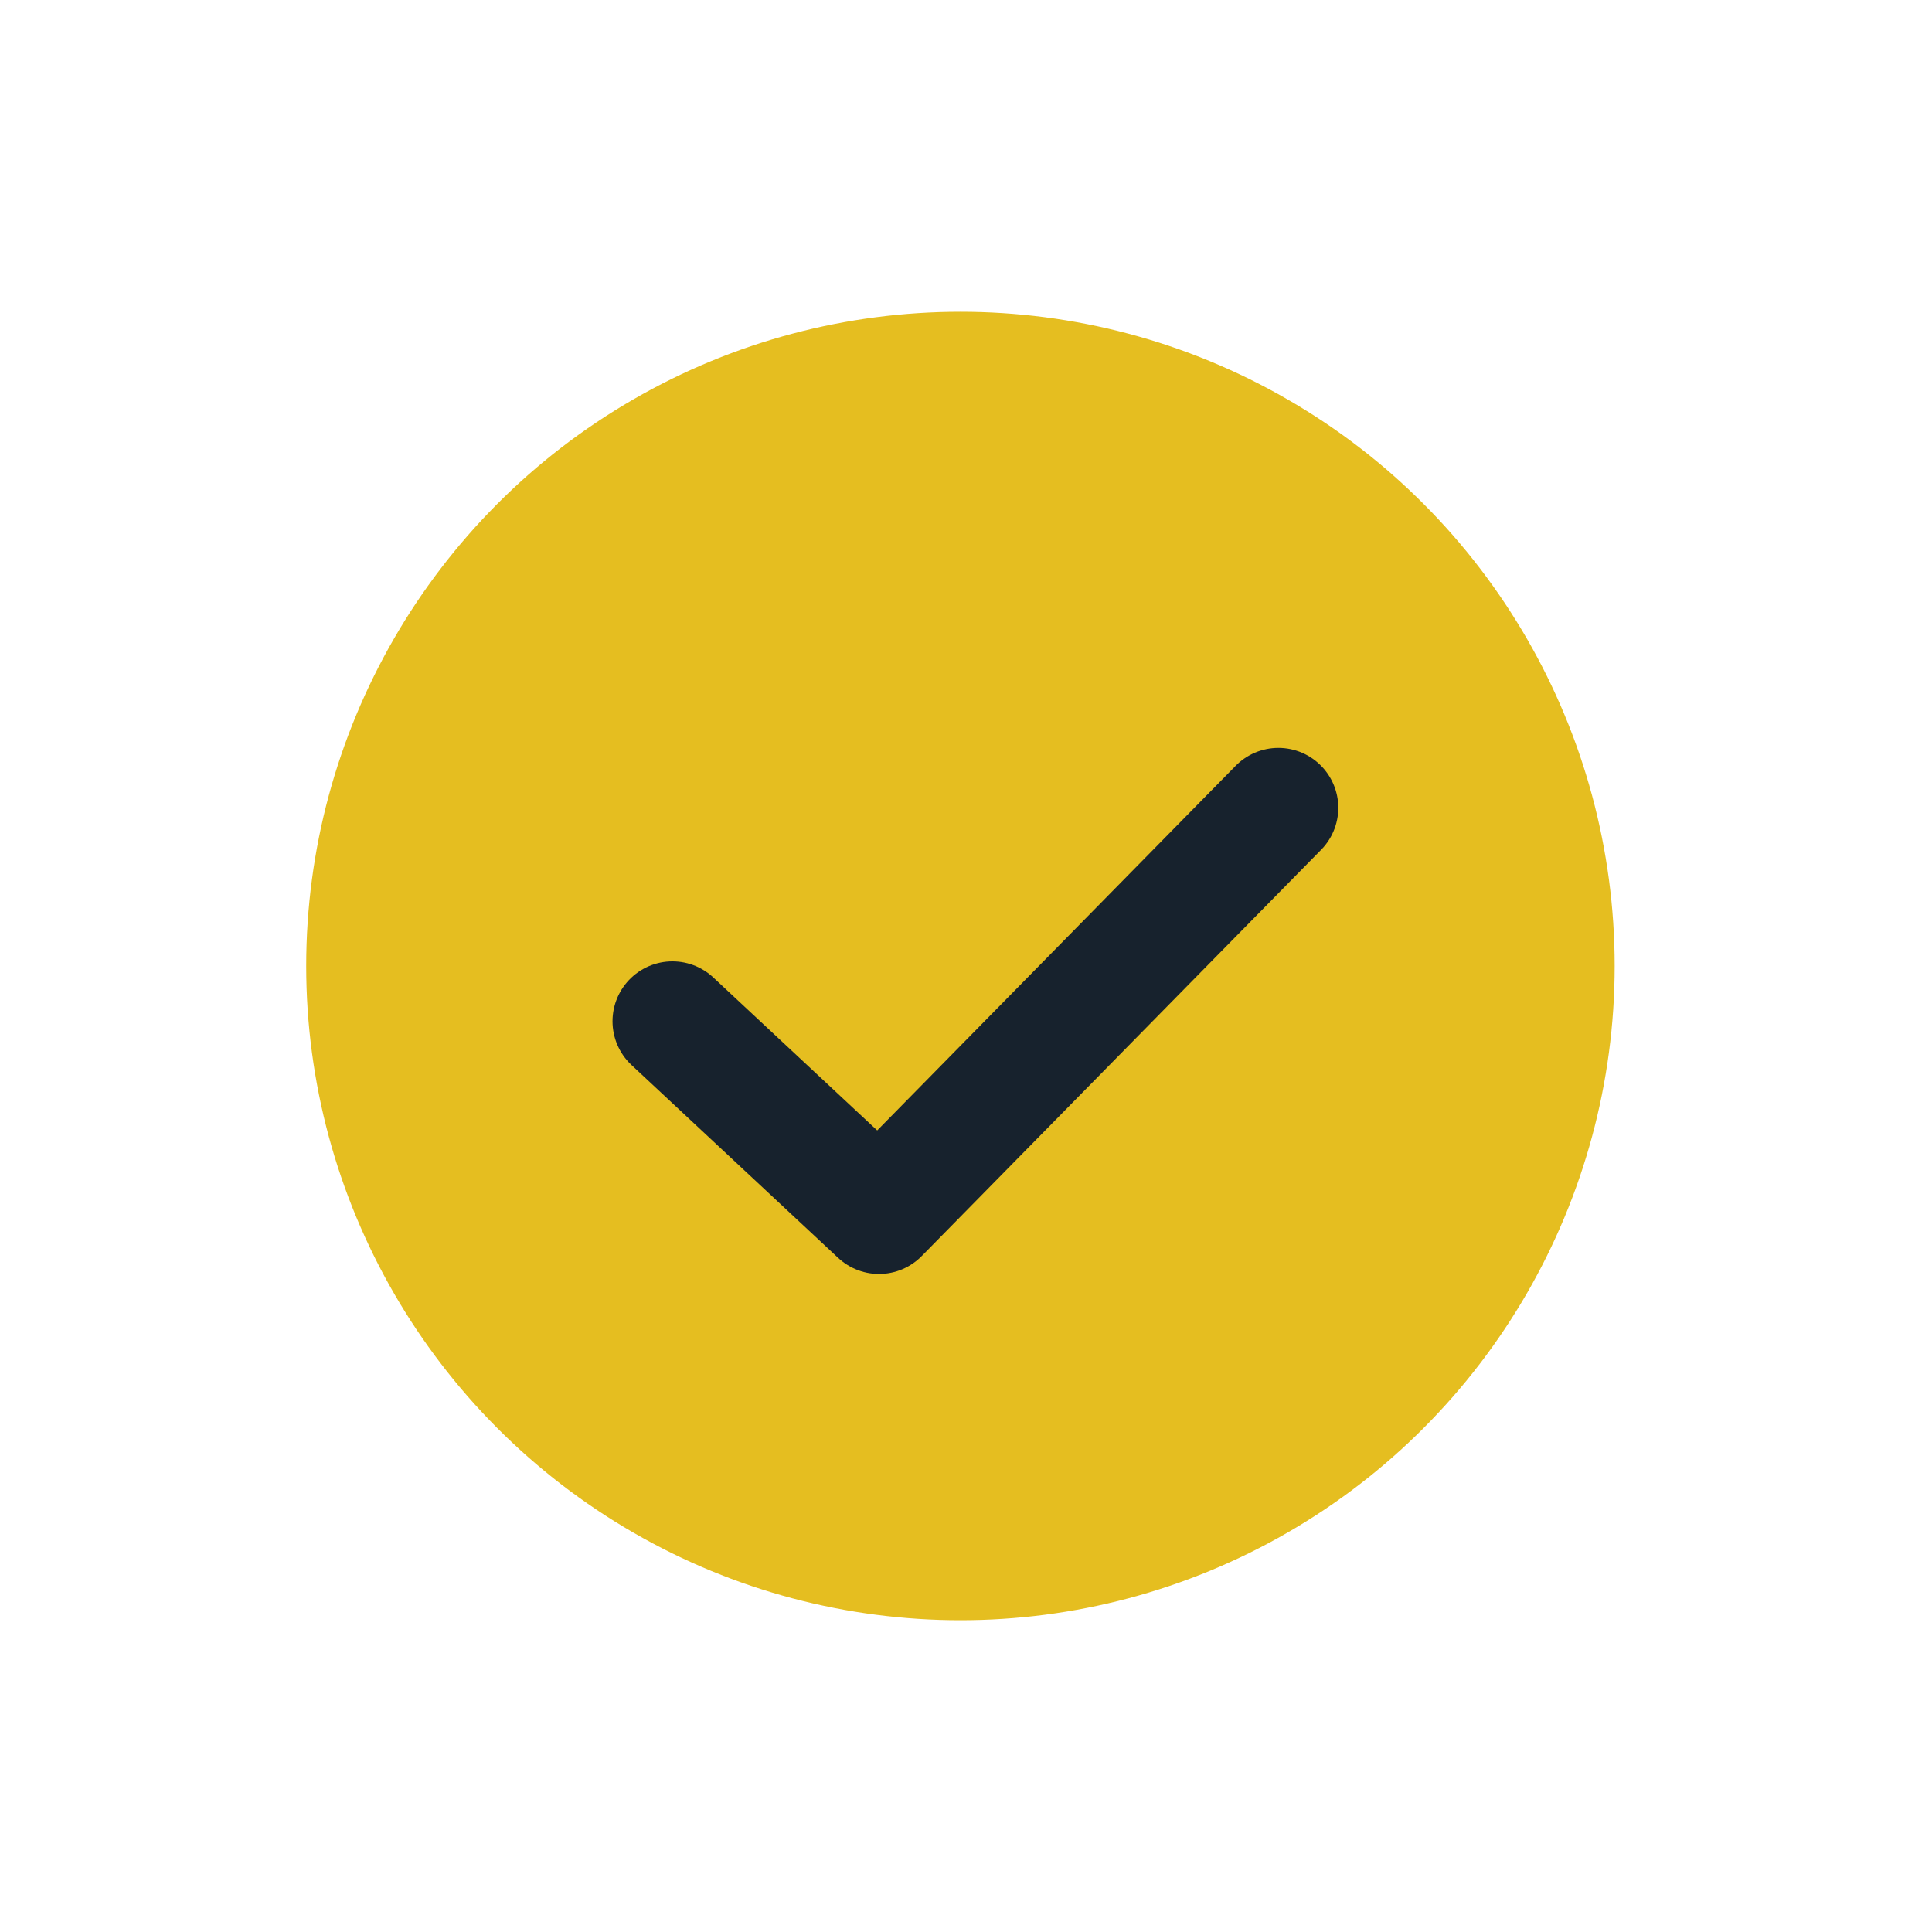 <svg xmlns="http://www.w3.org/2000/svg" width="129" height="129" viewBox="0 0 129 129" fill="none">
  <circle cx="64.128" cy="64.5" r="43.683" fill="#E5BE20"/>
  <path d="M44.898 68.19L58.691 81.063L85.358 53.937" stroke="#17222D" stroke-width="8" stroke-linecap="round" stroke-linejoin="round"/>
</svg>
